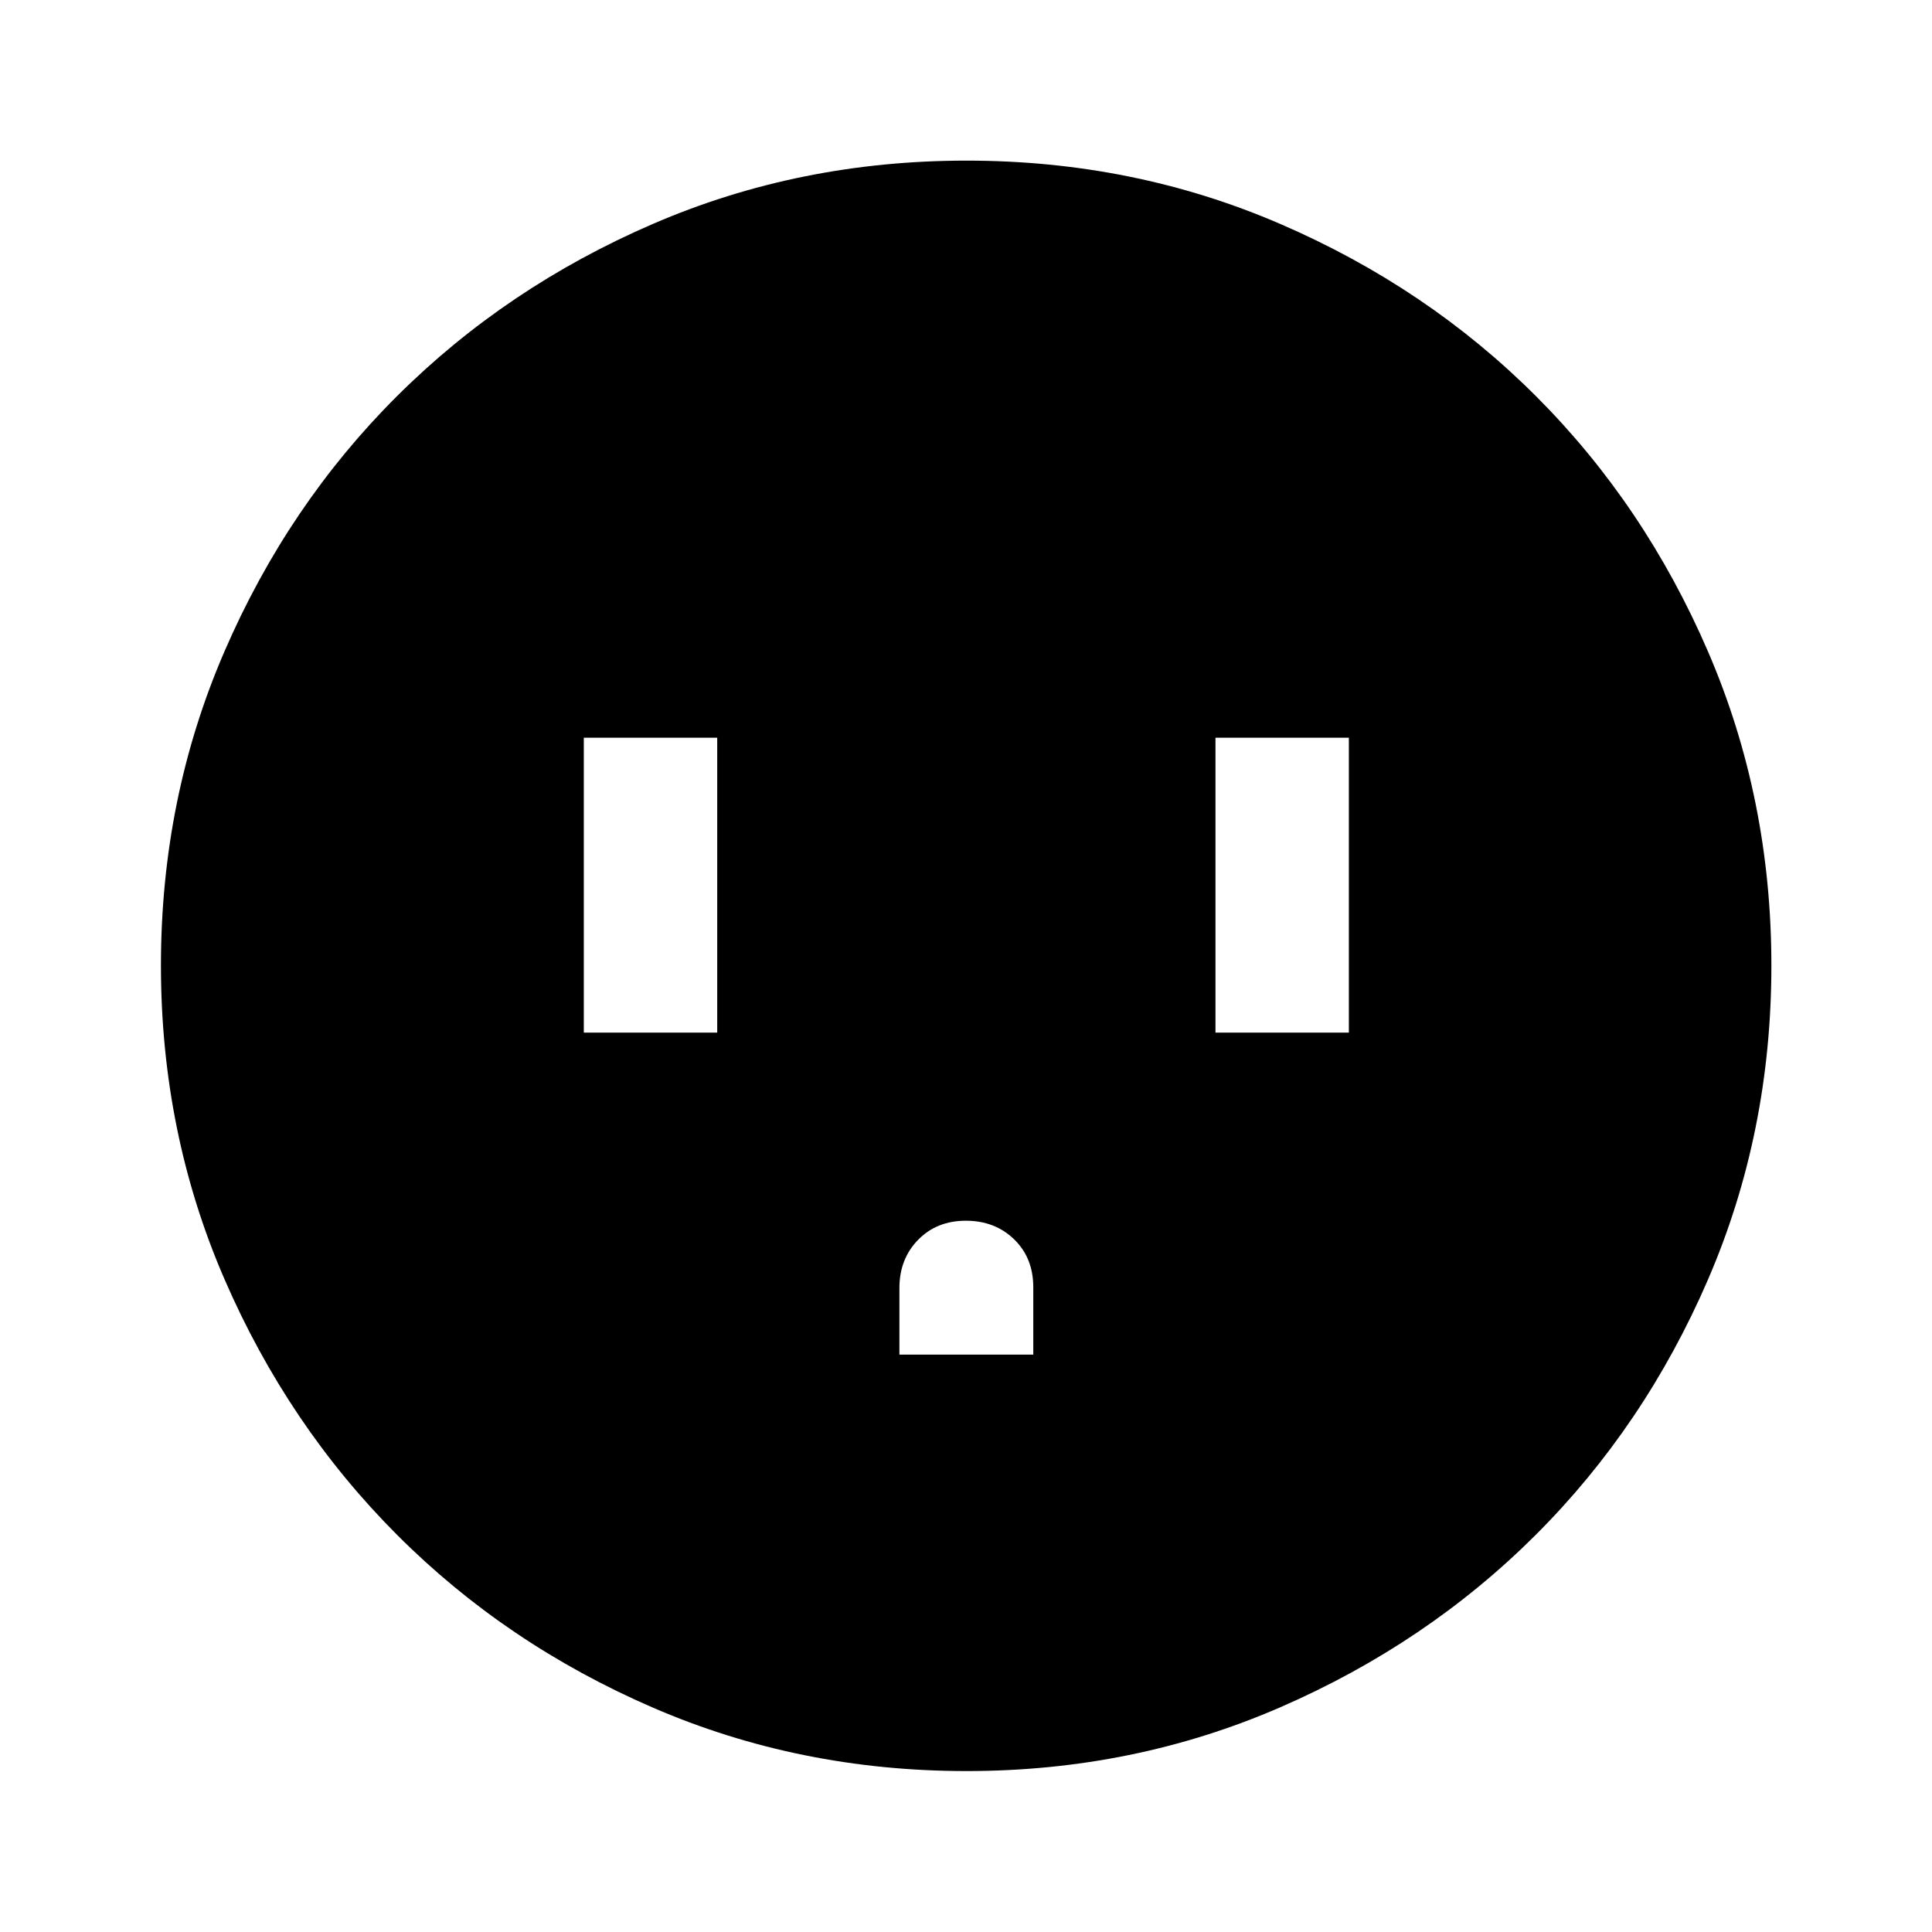 <svg xmlns="http://www.w3.org/2000/svg" height="40" viewBox="0 -960 960 960" width="40"><path d="M290.09-446.91h66.29v-146.52h-66.29v146.52Zm156.82 160h66.52v-33.47q0-14.59-9.53-23.82t-23.99-9.23q-14.45 0-23.73 9.51-9.27 9.5-9.27 23.92v33.09Zm157.05-160h66.28v-146.52h-66.28v146.52ZM480.24-79.97q-83.05 0-155.91-31.56-72.87-31.55-127.07-85.85-54.21-54.31-85.75-127.08-31.54-72.78-31.54-155.81 0-83.11 31.56-156.02 31.55-72.91 85.83-126.96t127.06-85.49q72.79-31.45 155.84-31.45 83.12 0 156.05 31.53 72.94 31.52 126.97 85.57 54.03 54.04 85.47 126.95 31.44 72.91 31.44 155.92 0 83.08-31.46 155.94t-85.61 126.92q-54.14 54.06-127.02 85.72-72.88 31.67-155.86 31.67Z"/></svg>